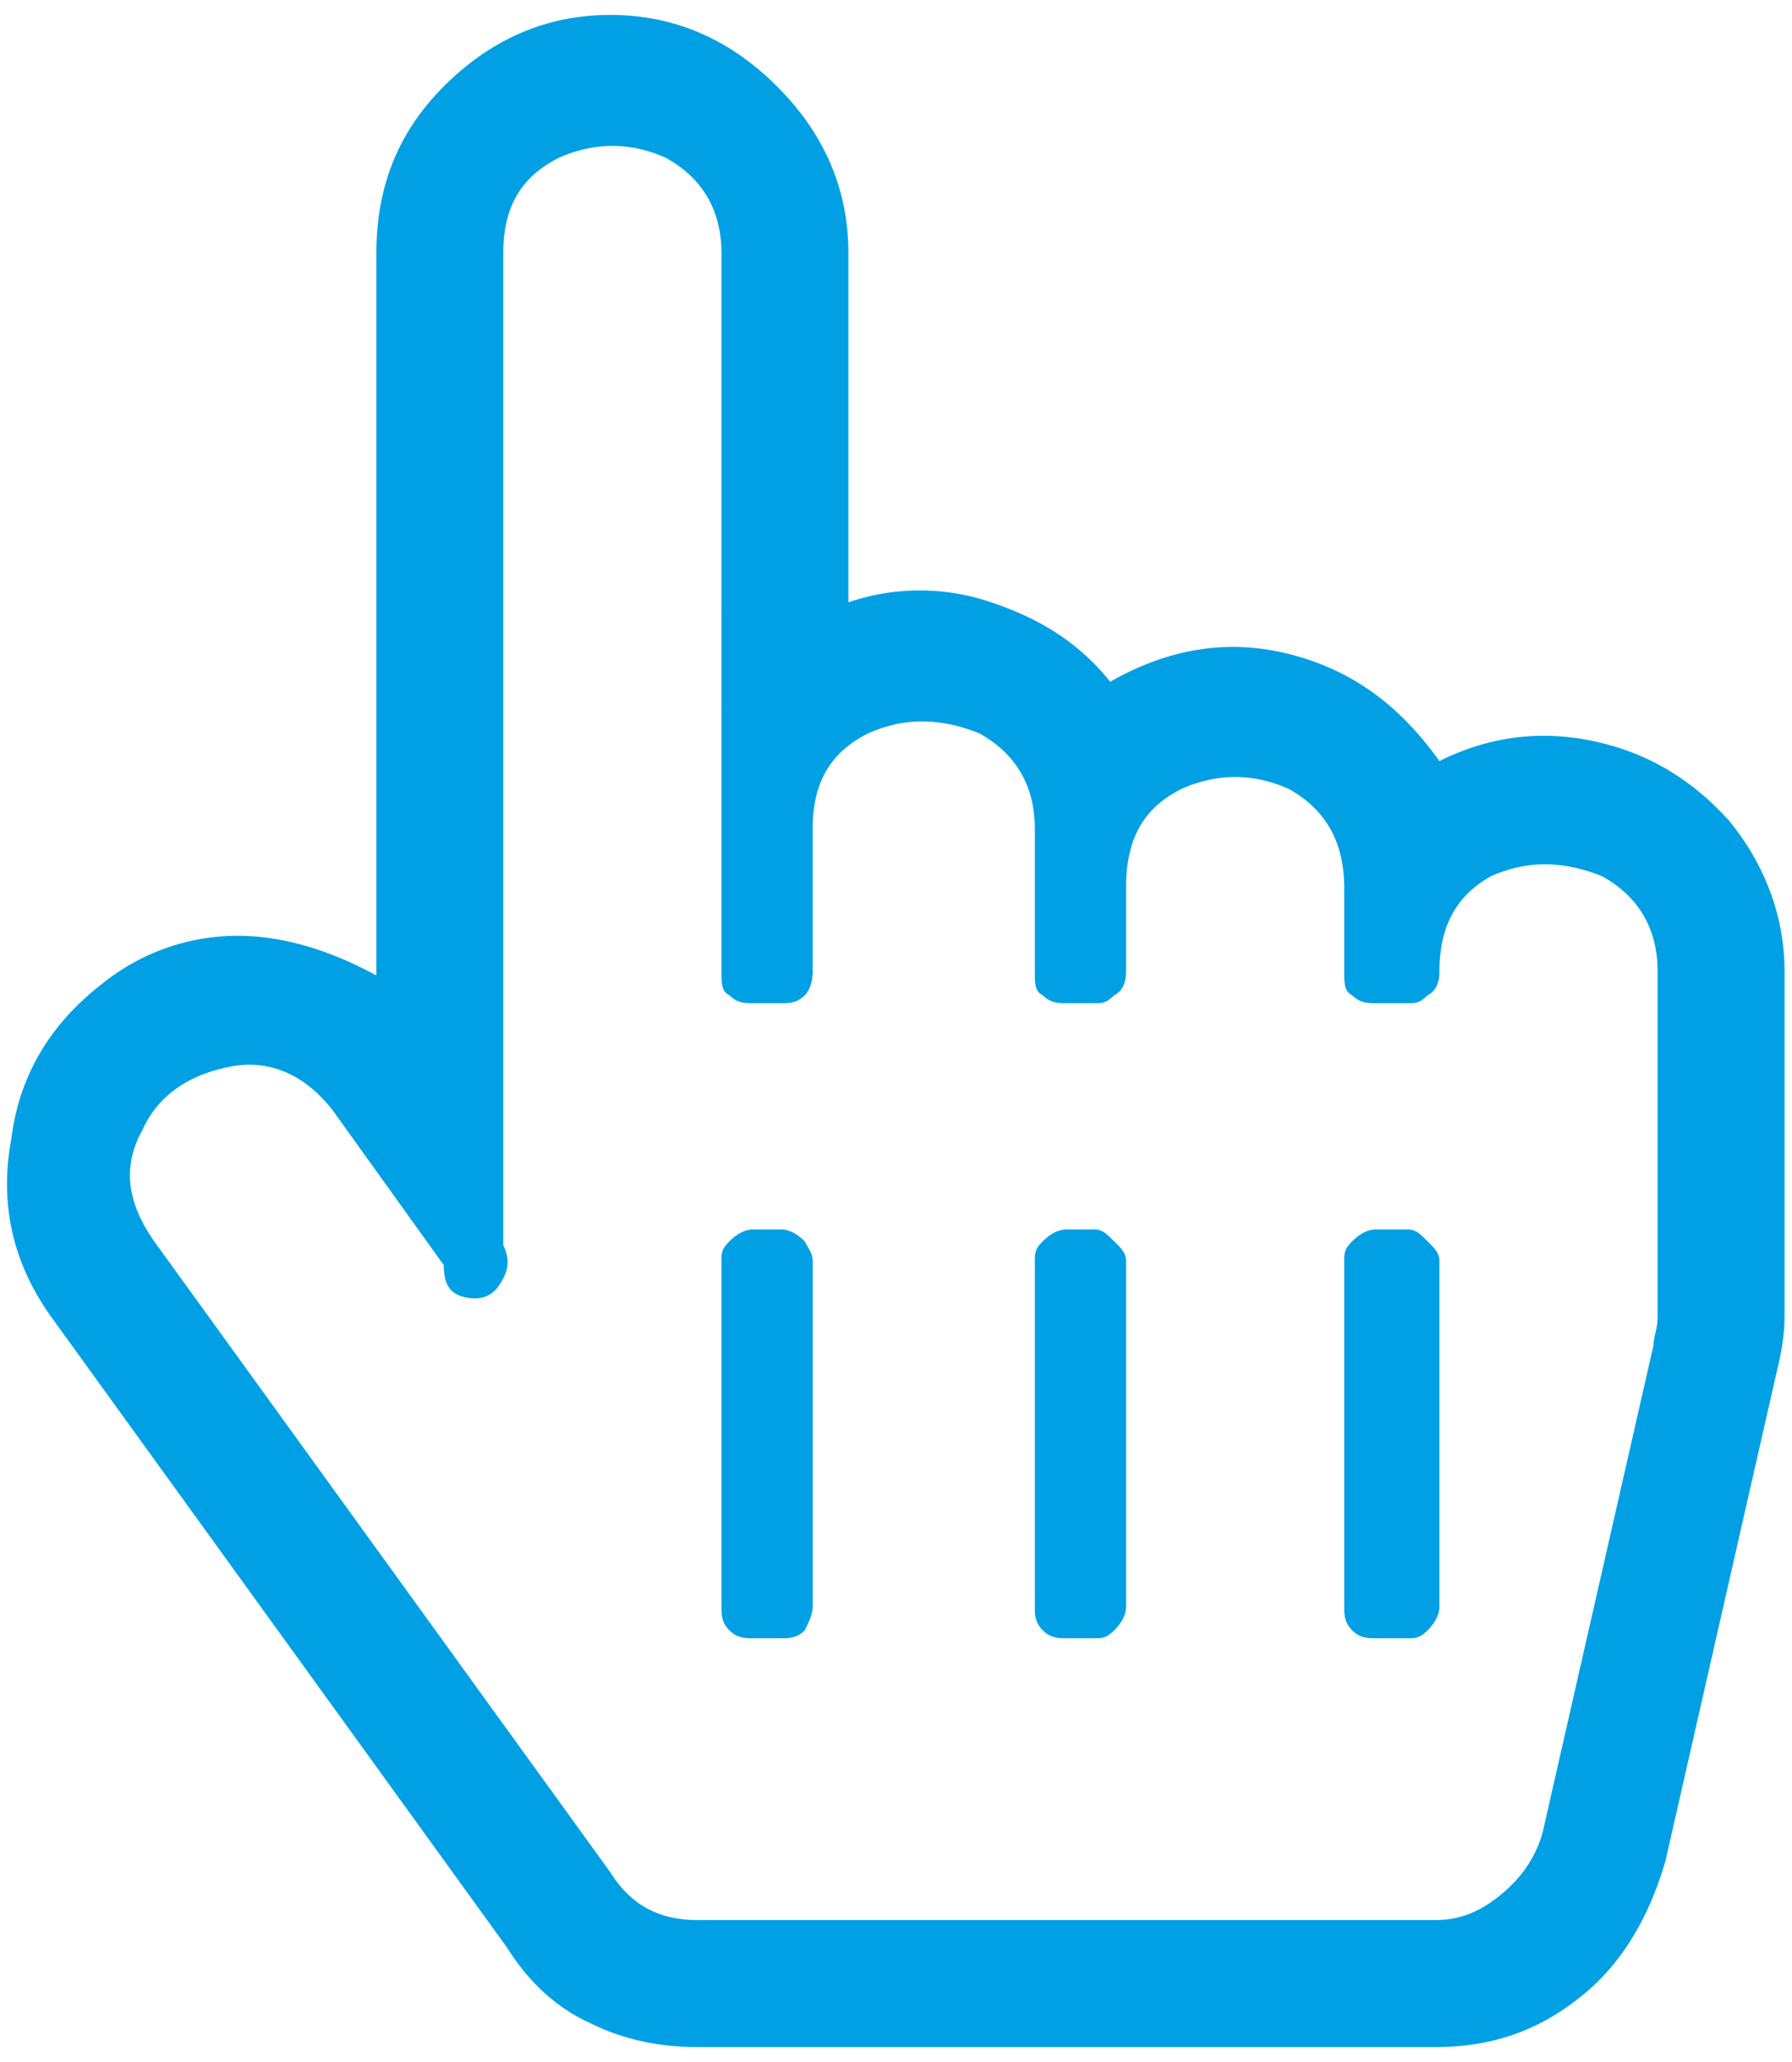 <svg width="60" height="69" fill="none" xmlns="http://www.w3.org/2000/svg"><path d="M48.195 25.469c1.594-.797 3.32-1.063 5.18-.664 1.86.398 3.32 1.328 4.516 2.656 1.195 1.46 1.859 3.187 1.859 5.047v11.554c0 .665-.133 1.329-.266 1.86l-3.718 16.336c-.532 1.86-1.461 3.453-2.79 4.515-1.46 1.196-3.054 1.727-4.913 1.727H23.358c-1.328 0-2.523-.266-3.586-.797-1.195-.531-2.125-1.46-2.789-2.523L1.711 44.062C.383 42.203-.016 40.212.383 38.087c.265-2.125 1.328-3.852 3.054-5.18a7.214 7.214 0 014.516-1.593c1.594 0 3.188.53 4.649 1.328V8.469c0-2.125.664-3.985 2.257-5.578C16.453 1.297 18.313.5 20.438.5c2.125 0 3.984.797 5.578 2.39 1.593 1.594 2.39 3.454 2.39 5.579v11.687a7.372 7.372 0 014.782 0c1.593.532 2.921 1.328 3.984 2.657 1.86-1.063 3.851-1.461 5.976-.93s3.72 1.726 5.047 3.586zM11.141 37.156c-.93-1.195-2.125-1.726-3.454-1.46-1.328.265-2.39.929-2.921 2.124-.664 1.196-.532 2.39.398 3.72l15.274 21.116c.664 1.063 1.593 1.594 2.921 1.594h24.703c.797 0 1.461-.266 2.126-.797.664-.531 1.195-1.195 1.46-2.125l3.72-16.336c0-.265.132-.531.132-.93V32.508c0-1.461-.664-2.524-1.86-3.188-1.328-.53-2.523-.53-3.718 0-1.195.664-1.727 1.727-1.727 3.188 0 .398-.133.664-.398.797-.266.265-.399.265-.664.265H46.07c-.265 0-.53 0-.797-.265-.265-.133-.265-.399-.265-.797v-2.79c0-1.593-.664-2.655-1.86-3.32-1.195-.53-2.39-.53-3.586 0-1.328.665-1.859 1.727-1.859 3.32v2.79c0 .398-.133.664-.398.797-.266.265-.399.265-.664.265h-.93c-.266 0-.531 0-.797-.265-.266-.133-.266-.399-.266-.797v-4.781c0-1.461-.664-2.524-1.859-3.188-1.328-.531-2.523-.531-3.719 0-1.328.664-1.86 1.727-1.86 3.188v4.78c0 .4-.132.665-.265.798-.265.265-.53.265-.797.265h-.93c-.265 0-.53 0-.796-.265-.266-.133-.266-.399-.266-.797V8.468c0-1.46-.664-2.523-1.86-3.187-1.194-.531-2.39-.531-3.585 0-1.328.664-1.86 1.727-1.86 3.188v33.203c.266.531.133.93-.132 1.328-.266.398-.664.531-1.196.398-.53-.132-.664-.53-.664-1.062l-3.718-5.18zm13.015 16.602c0 .265 0 .531.266.797.265.265.531.265.797.265h.93c.265 0 .53 0 .796-.265.133-.266.266-.532.266-.797V42.203c0-.266-.133-.398-.266-.664-.265-.266-.53-.398-.797-.398h-.93c-.265 0-.53.132-.796.398s-.266.398-.266.664v11.555zm10.492 0c0 .265 0 .531.266.797.266.265.531.265.797.265h.93c.265 0 .398 0 .664-.265.265-.266.398-.532.398-.797V42.203c0-.266-.133-.398-.398-.664-.266-.266-.399-.398-.664-.398h-.93c-.266 0-.531.132-.797.398s-.266.398-.266.664v11.555zm10.36 0c0 .265 0 .531.265.797.266.265.532.265.797.265h1.063c.265 0 .398 0 .664-.265.266-.266.398-.532.398-.797V42.203c0-.266-.133-.398-.398-.664-.266-.266-.399-.398-.664-.398H46.07c-.265 0-.53.132-.797.398-.265.266-.265.398-.265.664v11.555z" fill="#01A0E4"/></svg>